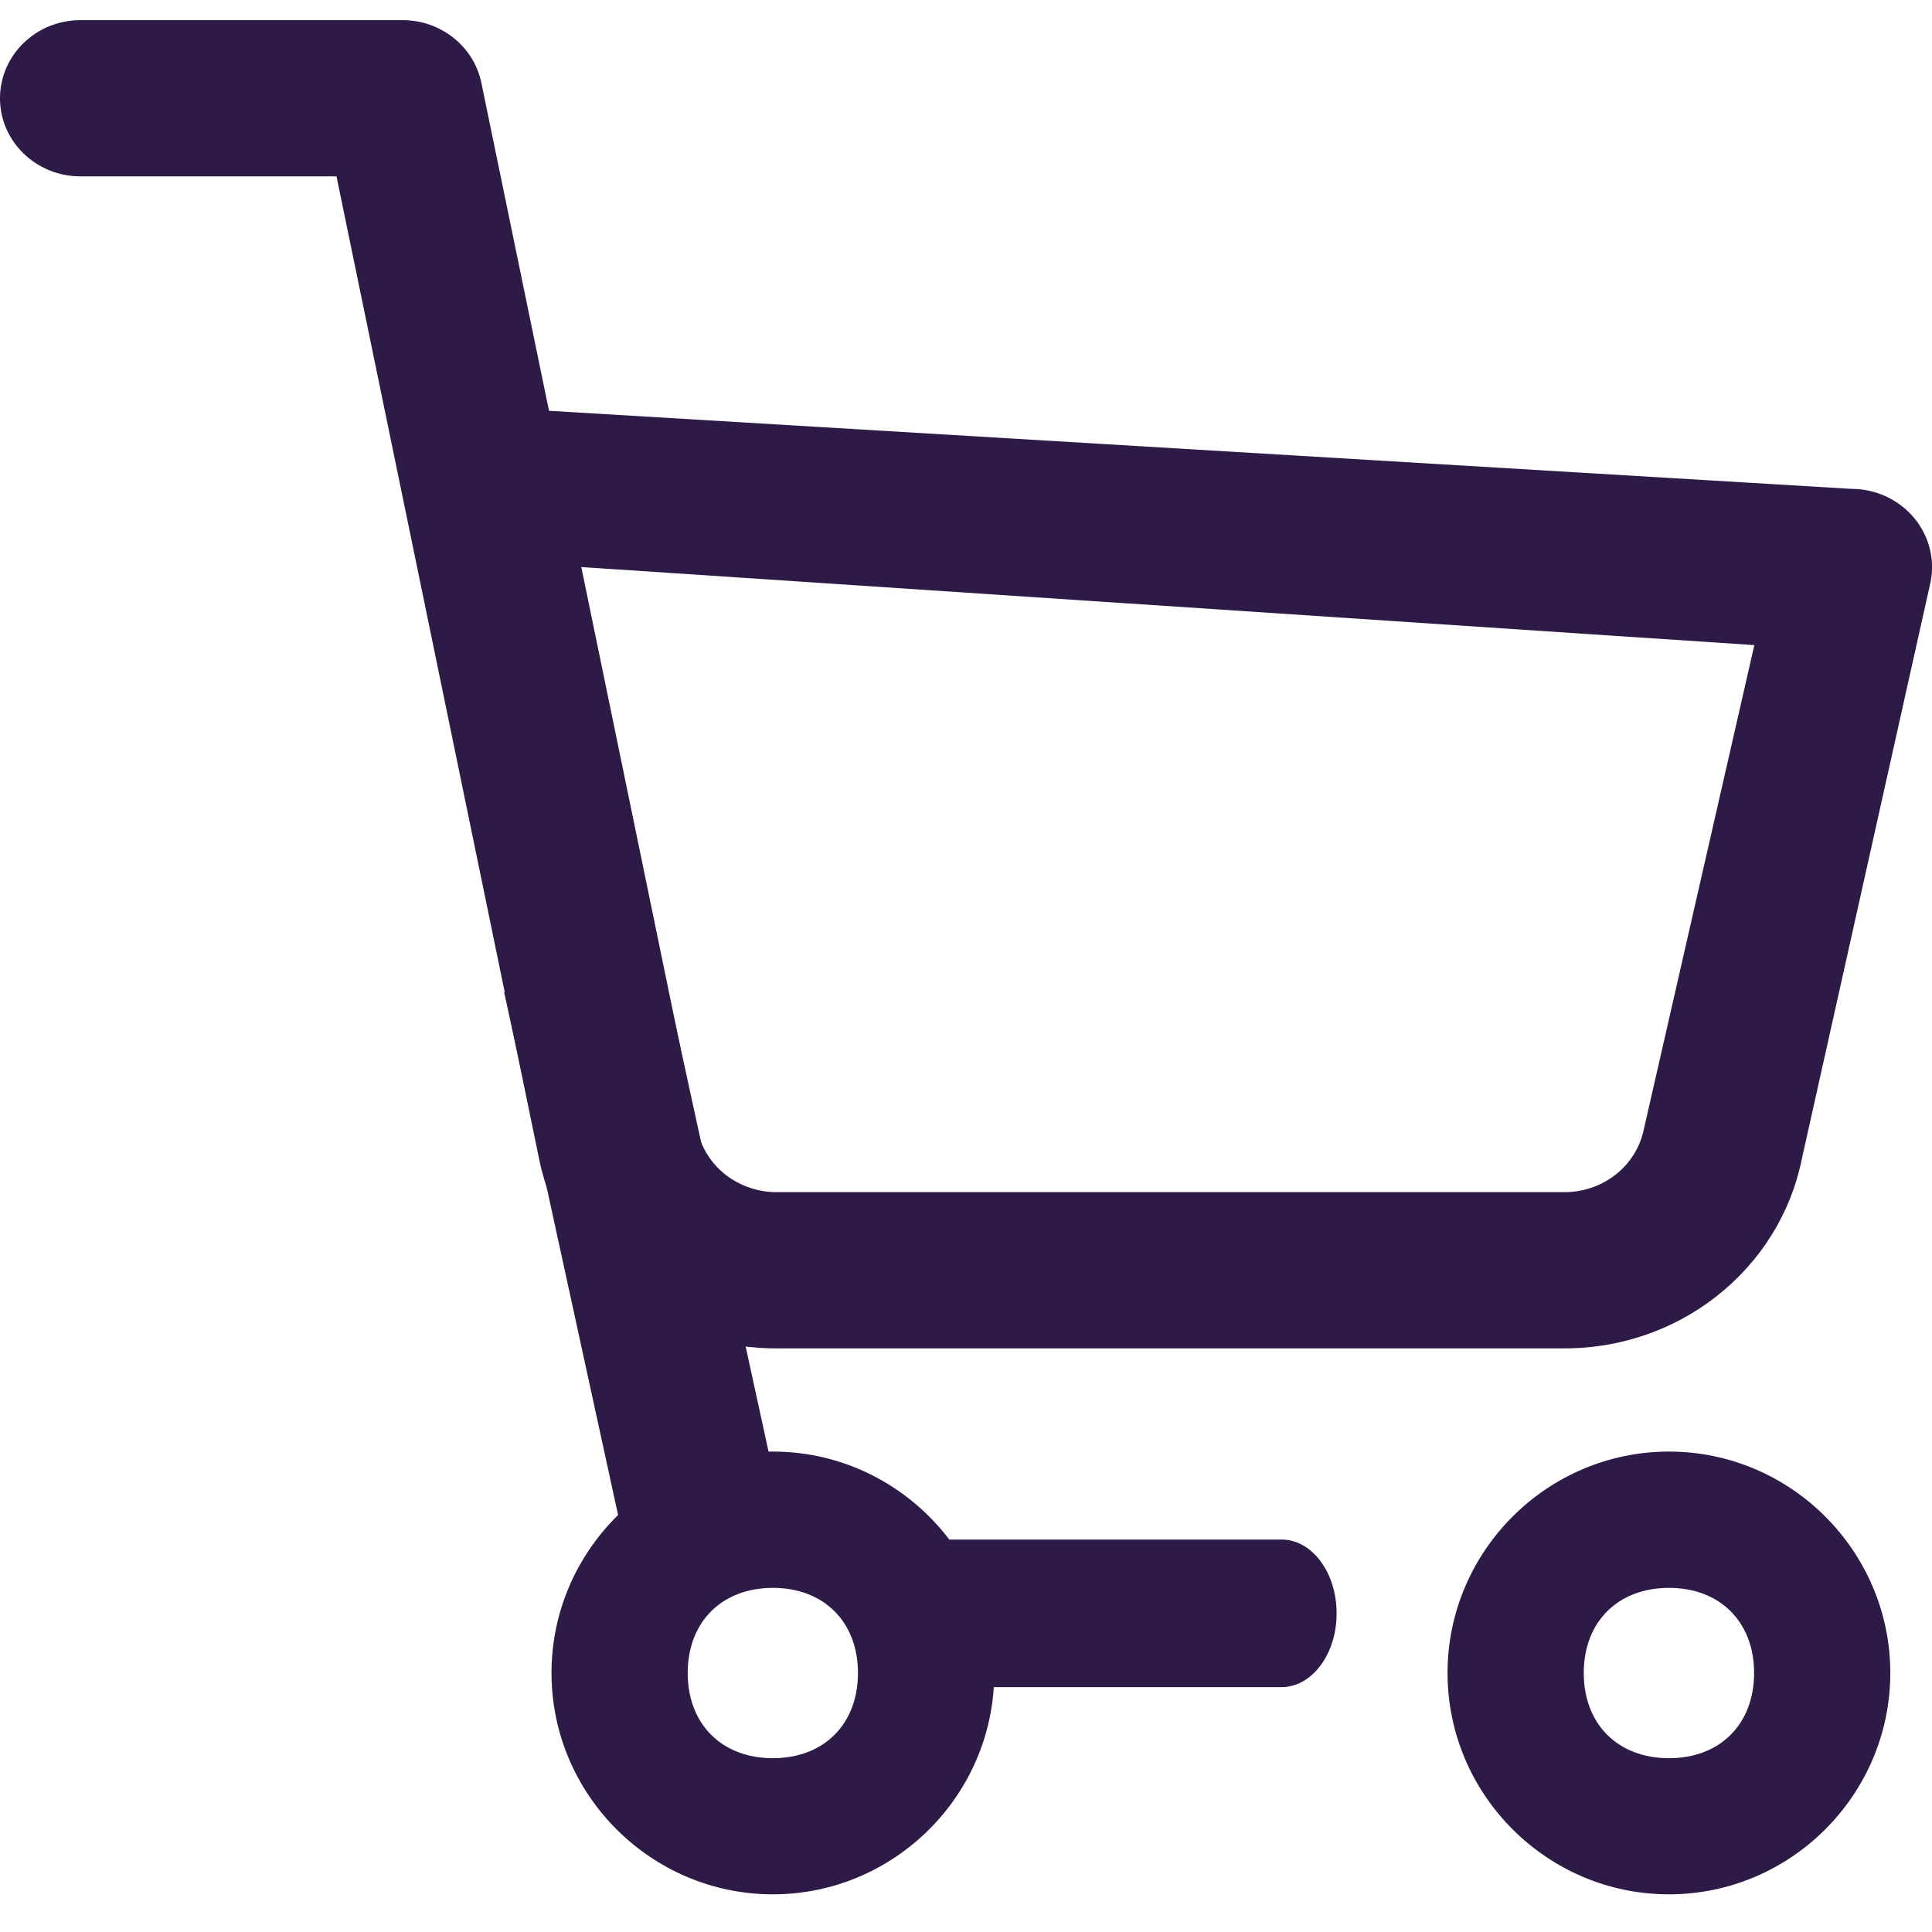 <svg width="24" height="24" viewBox="0 0 24 24" fill="none" xmlns="http://www.w3.org/2000/svg">
<g clip-path="url(#clip0_9350_199520)">
<path d="M0 1.221C0 0.685 0.448 0.25 1 0.25H5C5.477 0.25 5.887 0.577 5.98 1.03L6.82 5.103L23 6.073C23.298 6.073 23.58 6.202 23.771 6.426C23.961 6.649 24.039 6.942 23.983 7.226L22.381 14.406C22.244 15.076 21.868 15.678 21.319 16.106C20.773 16.534 20.091 16.76 19.391 16.75H9.688C8.988 16.761 8.306 16.534 7.76 16.106C7.212 15.678 6.836 15.076 6.699 14.407L5.029 6.306C5.022 6.279 5.017 6.252 5.012 6.225L4.18 2.191H1C0.448 2.191 0 1.757 0 1.221ZM7.221 7.044L8.661 14.027C8.707 14.251 8.832 14.452 9.015 14.594C9.198 14.736 9.427 14.813 9.661 14.809H9.681H19.401H19.421C19.655 14.813 19.884 14.736 20.067 14.594C20.25 14.451 20.374 14.252 20.42 14.03L21.793 8.014L7.221 7.044Z" fill="#2E1A46"/>
<path d="M9.601 18.032C8.088 18.032 6.851 19.269 6.851 20.782C6.851 22.295 8.088 23.532 9.601 23.532C11.114 23.532 12.351 22.295 12.351 20.782C12.351 19.269 11.114 18.032 9.601 18.032ZM9.601 21.841C8.966 21.841 8.543 21.418 8.543 20.782C8.543 20.149 8.966 19.725 9.601 19.725C10.235 19.725 10.658 20.149 10.658 20.782C10.658 21.418 10.235 21.841 9.601 21.841Z" fill="#2E1A46"/>
<path d="M20.733 18.032C19.219 18.032 17.982 19.269 17.982 20.782C17.982 22.295 19.219 23.532 20.733 23.532C22.245 23.532 23.482 22.295 23.482 20.782C23.482 19.269 22.245 18.032 20.733 18.032ZM20.733 21.841C20.097 21.841 19.674 21.418 19.674 20.782C19.674 20.149 20.097 19.725 20.733 19.725C21.367 19.725 21.79 20.149 21.79 20.782C21.79 21.418 21.367 21.841 20.733 21.841Z" fill="#2E1A46"/>
<path d="M7.81 19.425L6.263 12.327L8.216 11.925L9.763 19.022L7.81 19.425Z" fill="#2E1A46"/>
<path d="M16.604 20.042C16.604 20.548 16.298 20.958 15.92 20.958H11.475C11.097 20.958 10.791 20.548 10.791 20.042C10.791 19.535 11.097 19.125 11.475 19.125H15.92C16.299 19.125 16.604 19.535 16.604 20.042Z" fill="#2E1A46"/>
</g>
<defs>
<clipPath id="clip0_9350_199520">
<rect width="24" height="24" fill="white"/>
</clipPath>
</defs>
</svg>
